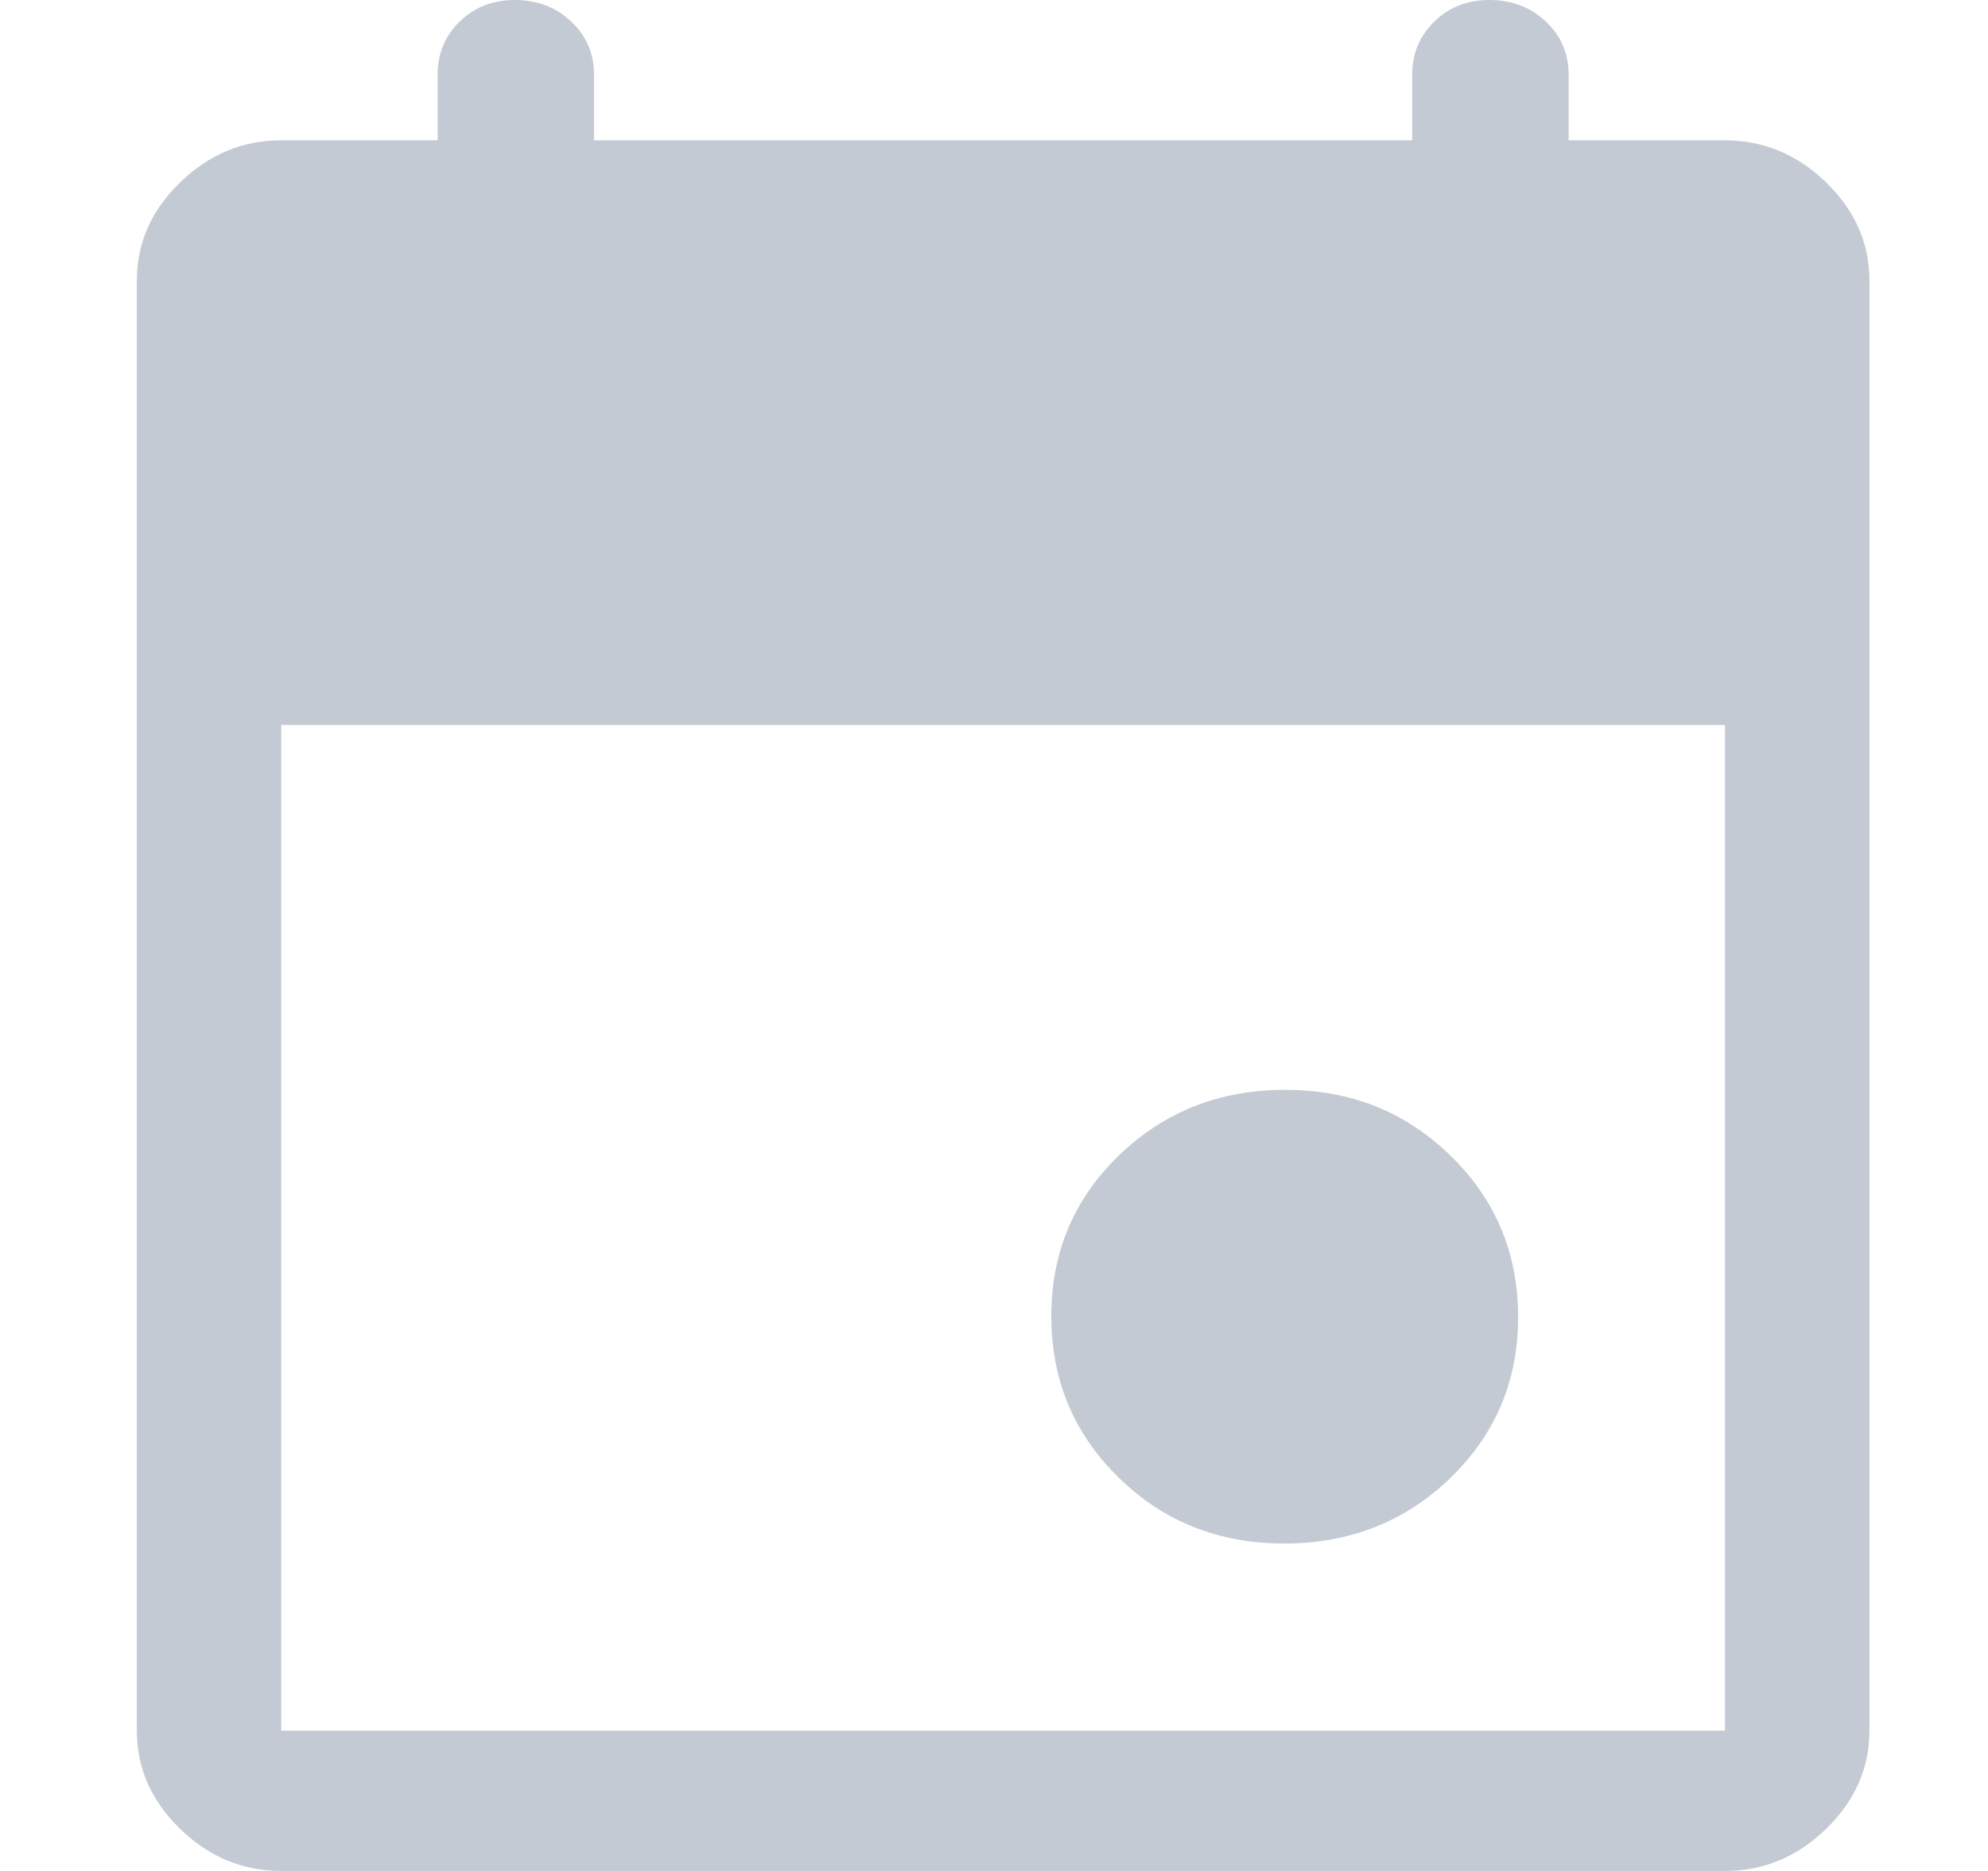 <svg width="17" height="16" viewBox="0 0 17 16" fill="none" xmlns="http://www.w3.org/2000/svg">
<path d="M10.982 13.2C10.422 13.2 9.95 13.012 9.566 12.636C9.182 12.261 8.99 11.8 8.99 11.256C8.99 10.712 9.183 10.253 9.569 9.88C9.956 9.507 10.43 9.32 10.989 9.32C11.549 9.32 12.021 9.508 12.405 9.884C12.79 10.259 12.982 10.72 12.982 11.264C12.982 11.808 12.788 12.267 12.402 12.64C12.015 13.013 11.542 13.2 10.982 13.2ZM2.405 16C2.075 16 1.787 15.88 1.54 15.64C1.293 15.4 1.17 15.12 1.17 14.8V2.4C1.17 2.08 1.293 1.8 1.54 1.56C1.787 1.32 2.075 1.2 2.405 1.2H3.742V0.64C3.742 0.459 3.805 0.307 3.931 0.184C4.058 0.061 4.214 0 4.401 0C4.593 0 4.754 0.061 4.884 0.184C5.015 0.307 5.08 0.459 5.08 0.64V1.2H12.076V0.64C12.076 0.459 12.139 0.307 12.266 0.184C12.392 0.061 12.548 0 12.735 0C12.927 0 13.088 0.061 13.219 0.184C13.349 0.307 13.414 0.459 13.414 0.64V1.2H14.751C15.081 1.2 15.369 1.32 15.616 1.56C15.863 1.8 15.986 2.08 15.986 2.4V14.8C15.986 15.12 15.863 15.4 15.616 15.64C15.369 15.88 15.081 16 14.751 16H2.405ZM2.405 14.8H14.751V6.2H2.405V14.8Z" fill="#C4CAD4"/>
</svg>
